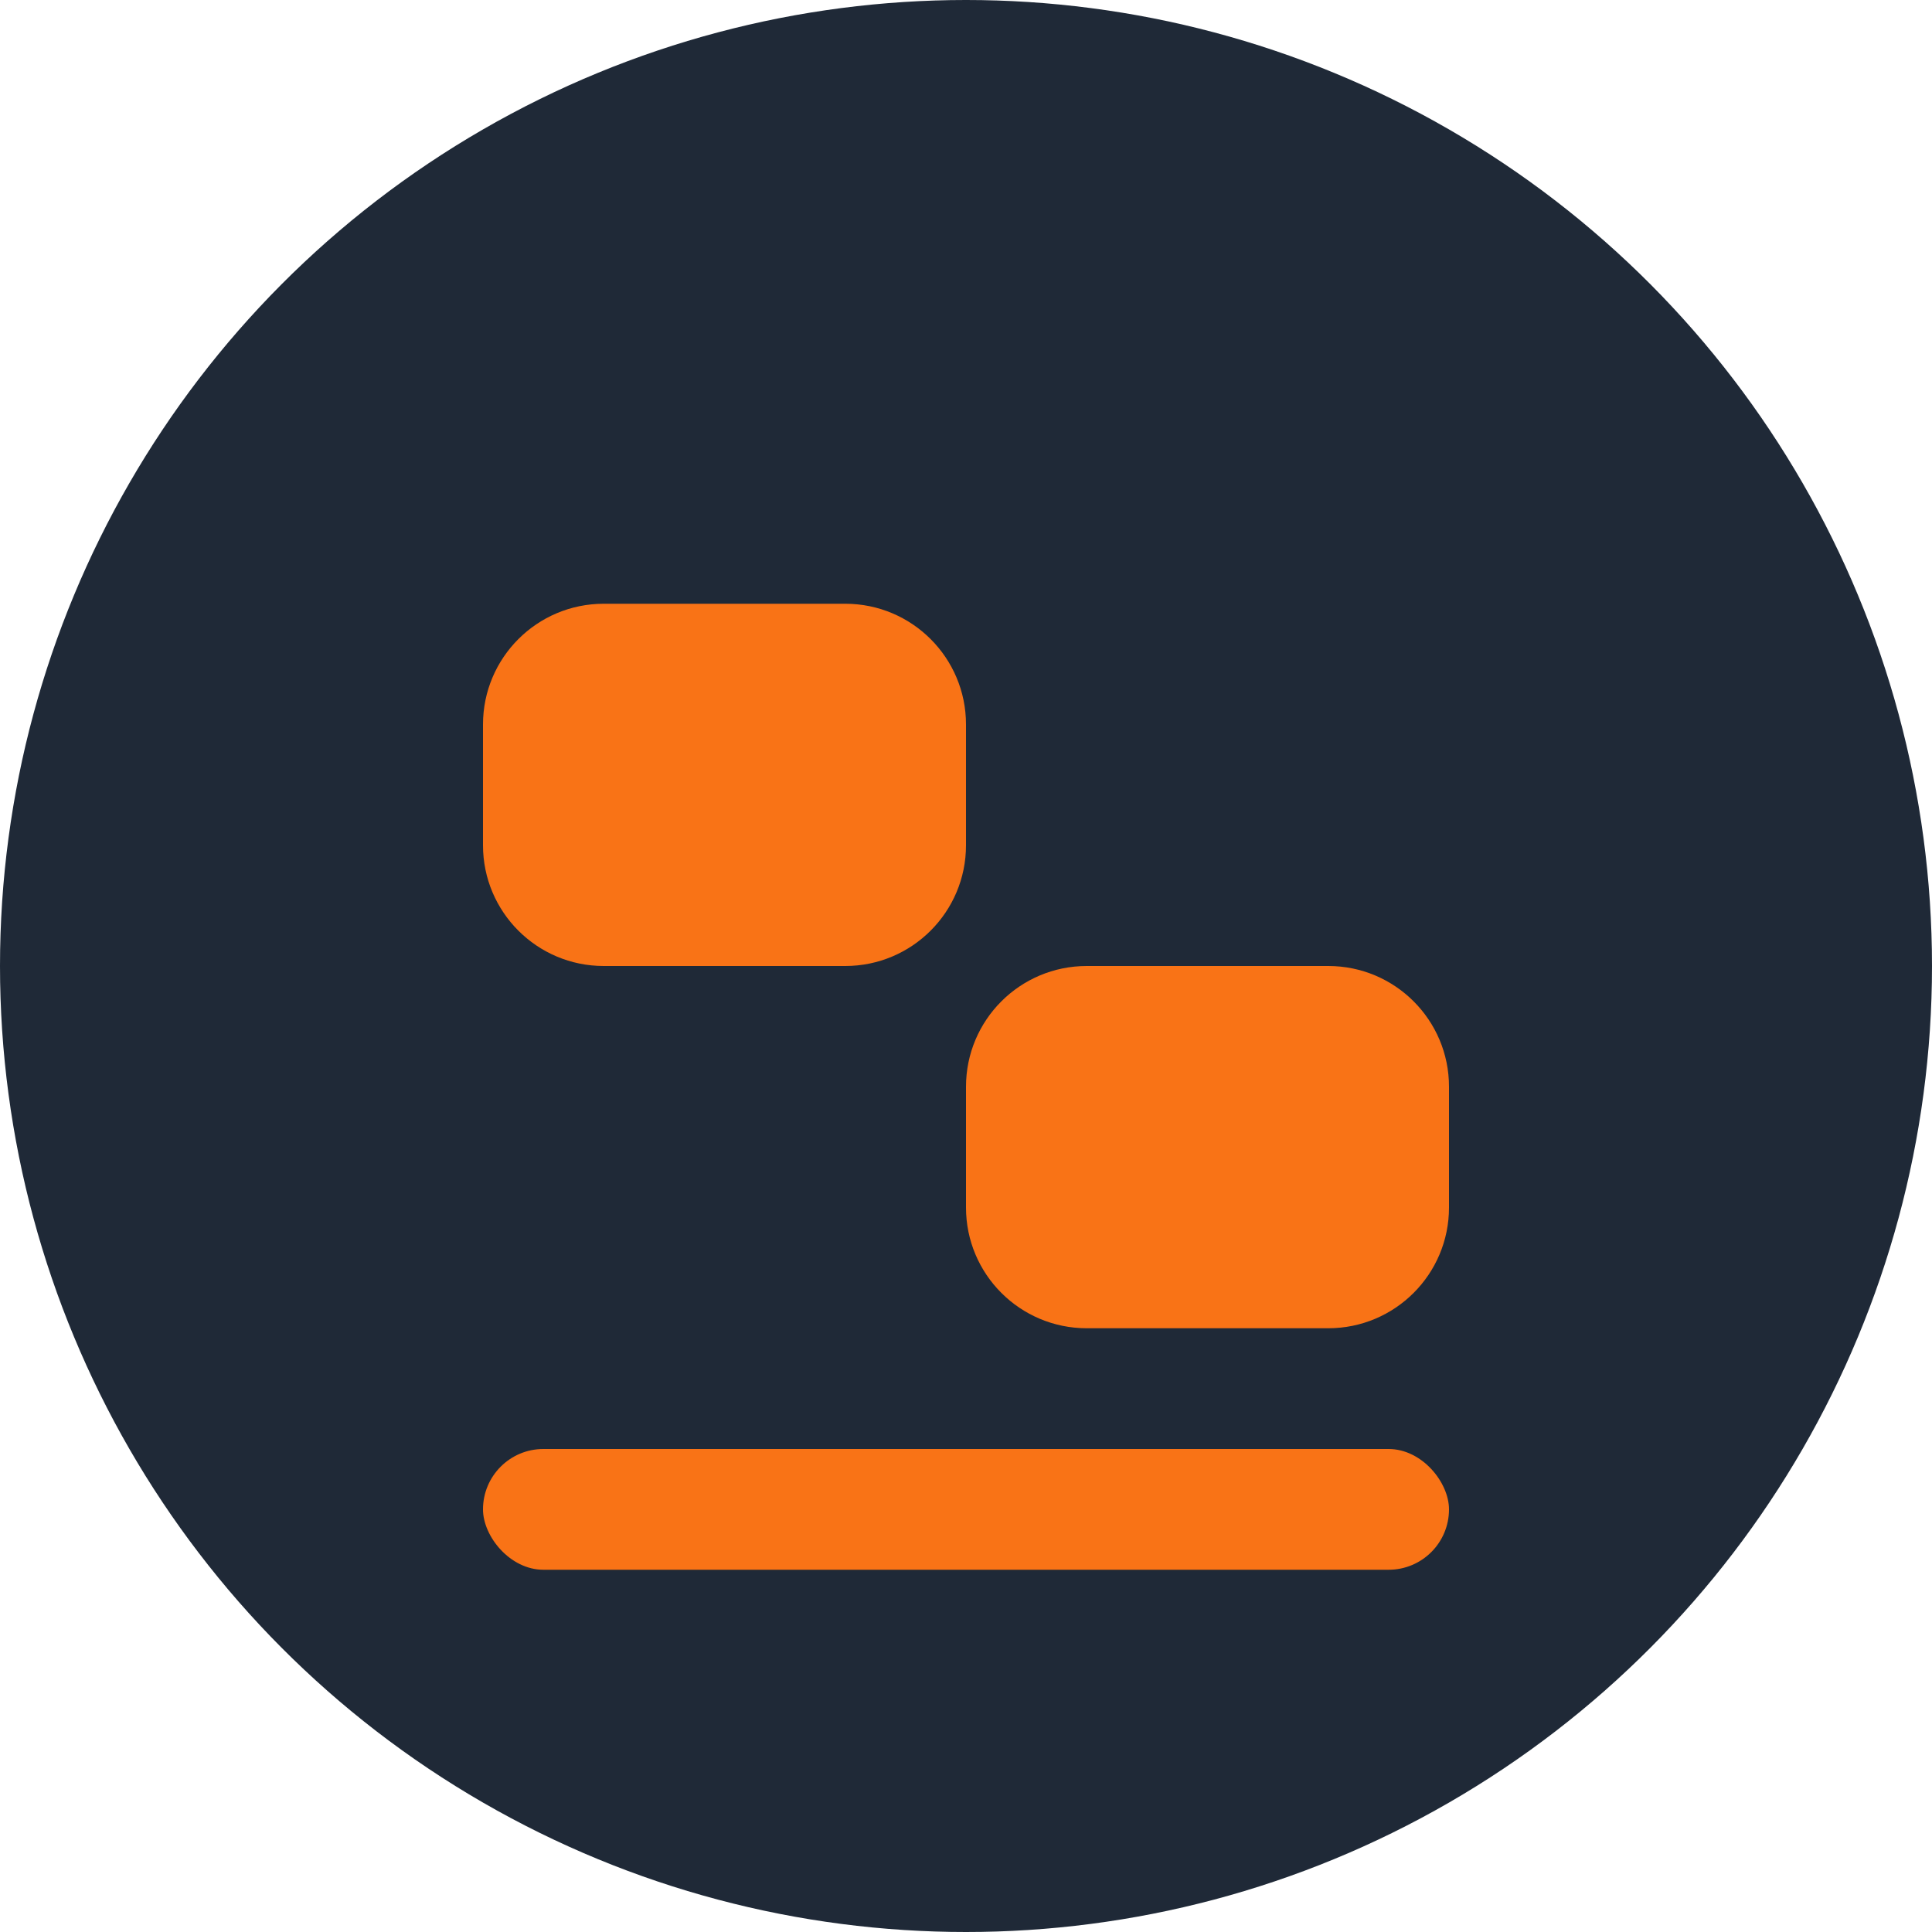 <?xml version="1.0" encoding="UTF-8"?>
<svg width="32" height="32" viewBox="0 0 32 32" fill="none" xmlns="http://www.w3.org/2000/svg">
  <!-- Background Circle -->
  <circle cx="16" cy="16" r="16" fill="#1F2937"/>
  
  <!-- CS Letters -->
  <path d="M8 12C8 10.895 8.895 10 10 10H14C15.105 10 16 10.895 16 12V14C16 15.105 15.105 16 14 16H10C8.895 16 8 15.105 8 14V12Z" fill="#F97316"/>
  <path d="M16 18C16 16.895 16.895 16 18 16H22C23.105 16 24 16.895 24 18V20C24 21.105 23.105 22 22 22H18C16.895 22 16 21.105 16 20V18Z" fill="#F97316"/>
  
  <!-- Supply Line -->
  <rect x="8" y="24" width="16" height="2" rx="1" fill="#F97316"/>
</svg> 